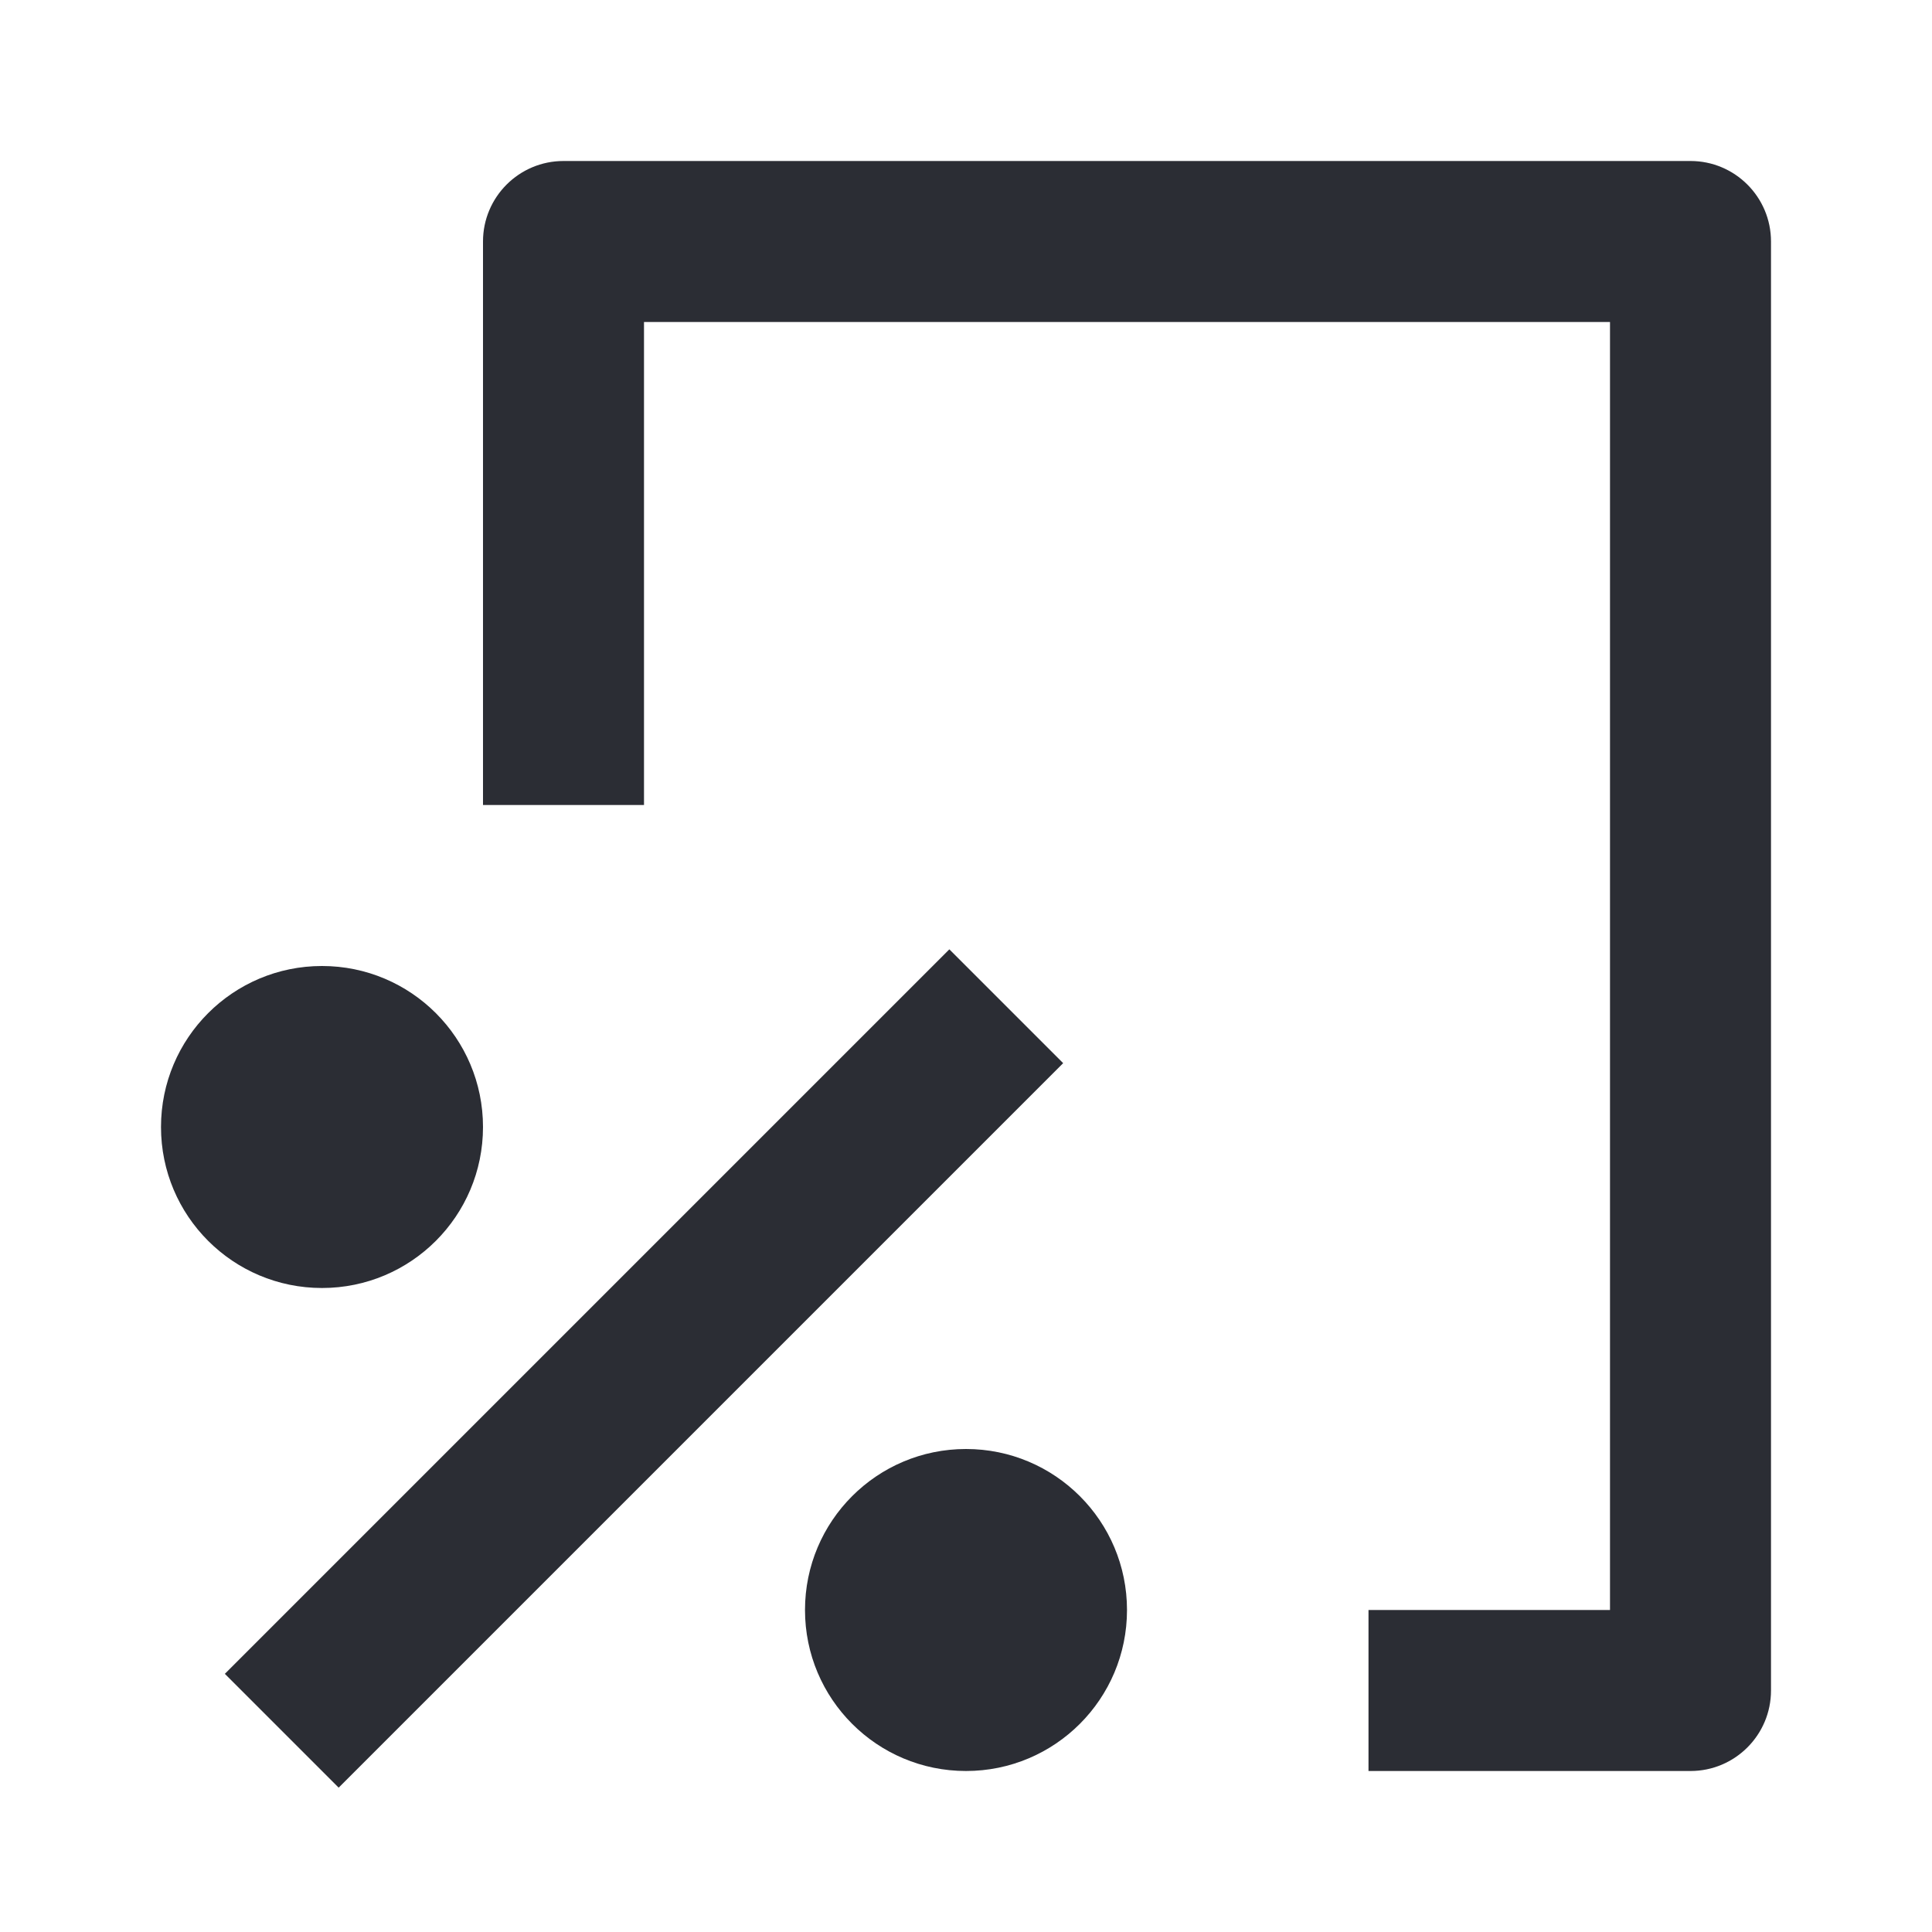<svg width="24" height="24" viewBox="0 0 24 24" fill="none" xmlns="http://www.w3.org/2000/svg">
<path fill-rule="evenodd" clip-rule="evenodd" d="M6 3C6 2.448 6.448 2 7 2H21C21.552 2 22 2.448 22 3V21C22 21.552 21.552 22 21 22H17V20H20V4H8V10H6V3Z" fill="#2B2D34"/>
<path d="M6 14C6 15.105 5.105 16 4 16C2.895 16 2 15.105 2 14C2 12.895 2.895 12 4 12C5.105 12 6 12.895 6 14Z" fill="#2B2D34"/>
<path d="M14 20C14 21.105 13.105 22 12 22C10.895 22 10 21.105 10 20C10 18.895 10.895 18 12 18C13.105 18 14 18.895 14 20Z" fill="#2B2D34"/>
<path fill-rule="evenodd" clip-rule="evenodd" d="M13.207 13.207L4.207 22.207L2.793 20.793L11.793 11.793L13.207 13.207Z" fill="#2B2D34"/>
</svg>

